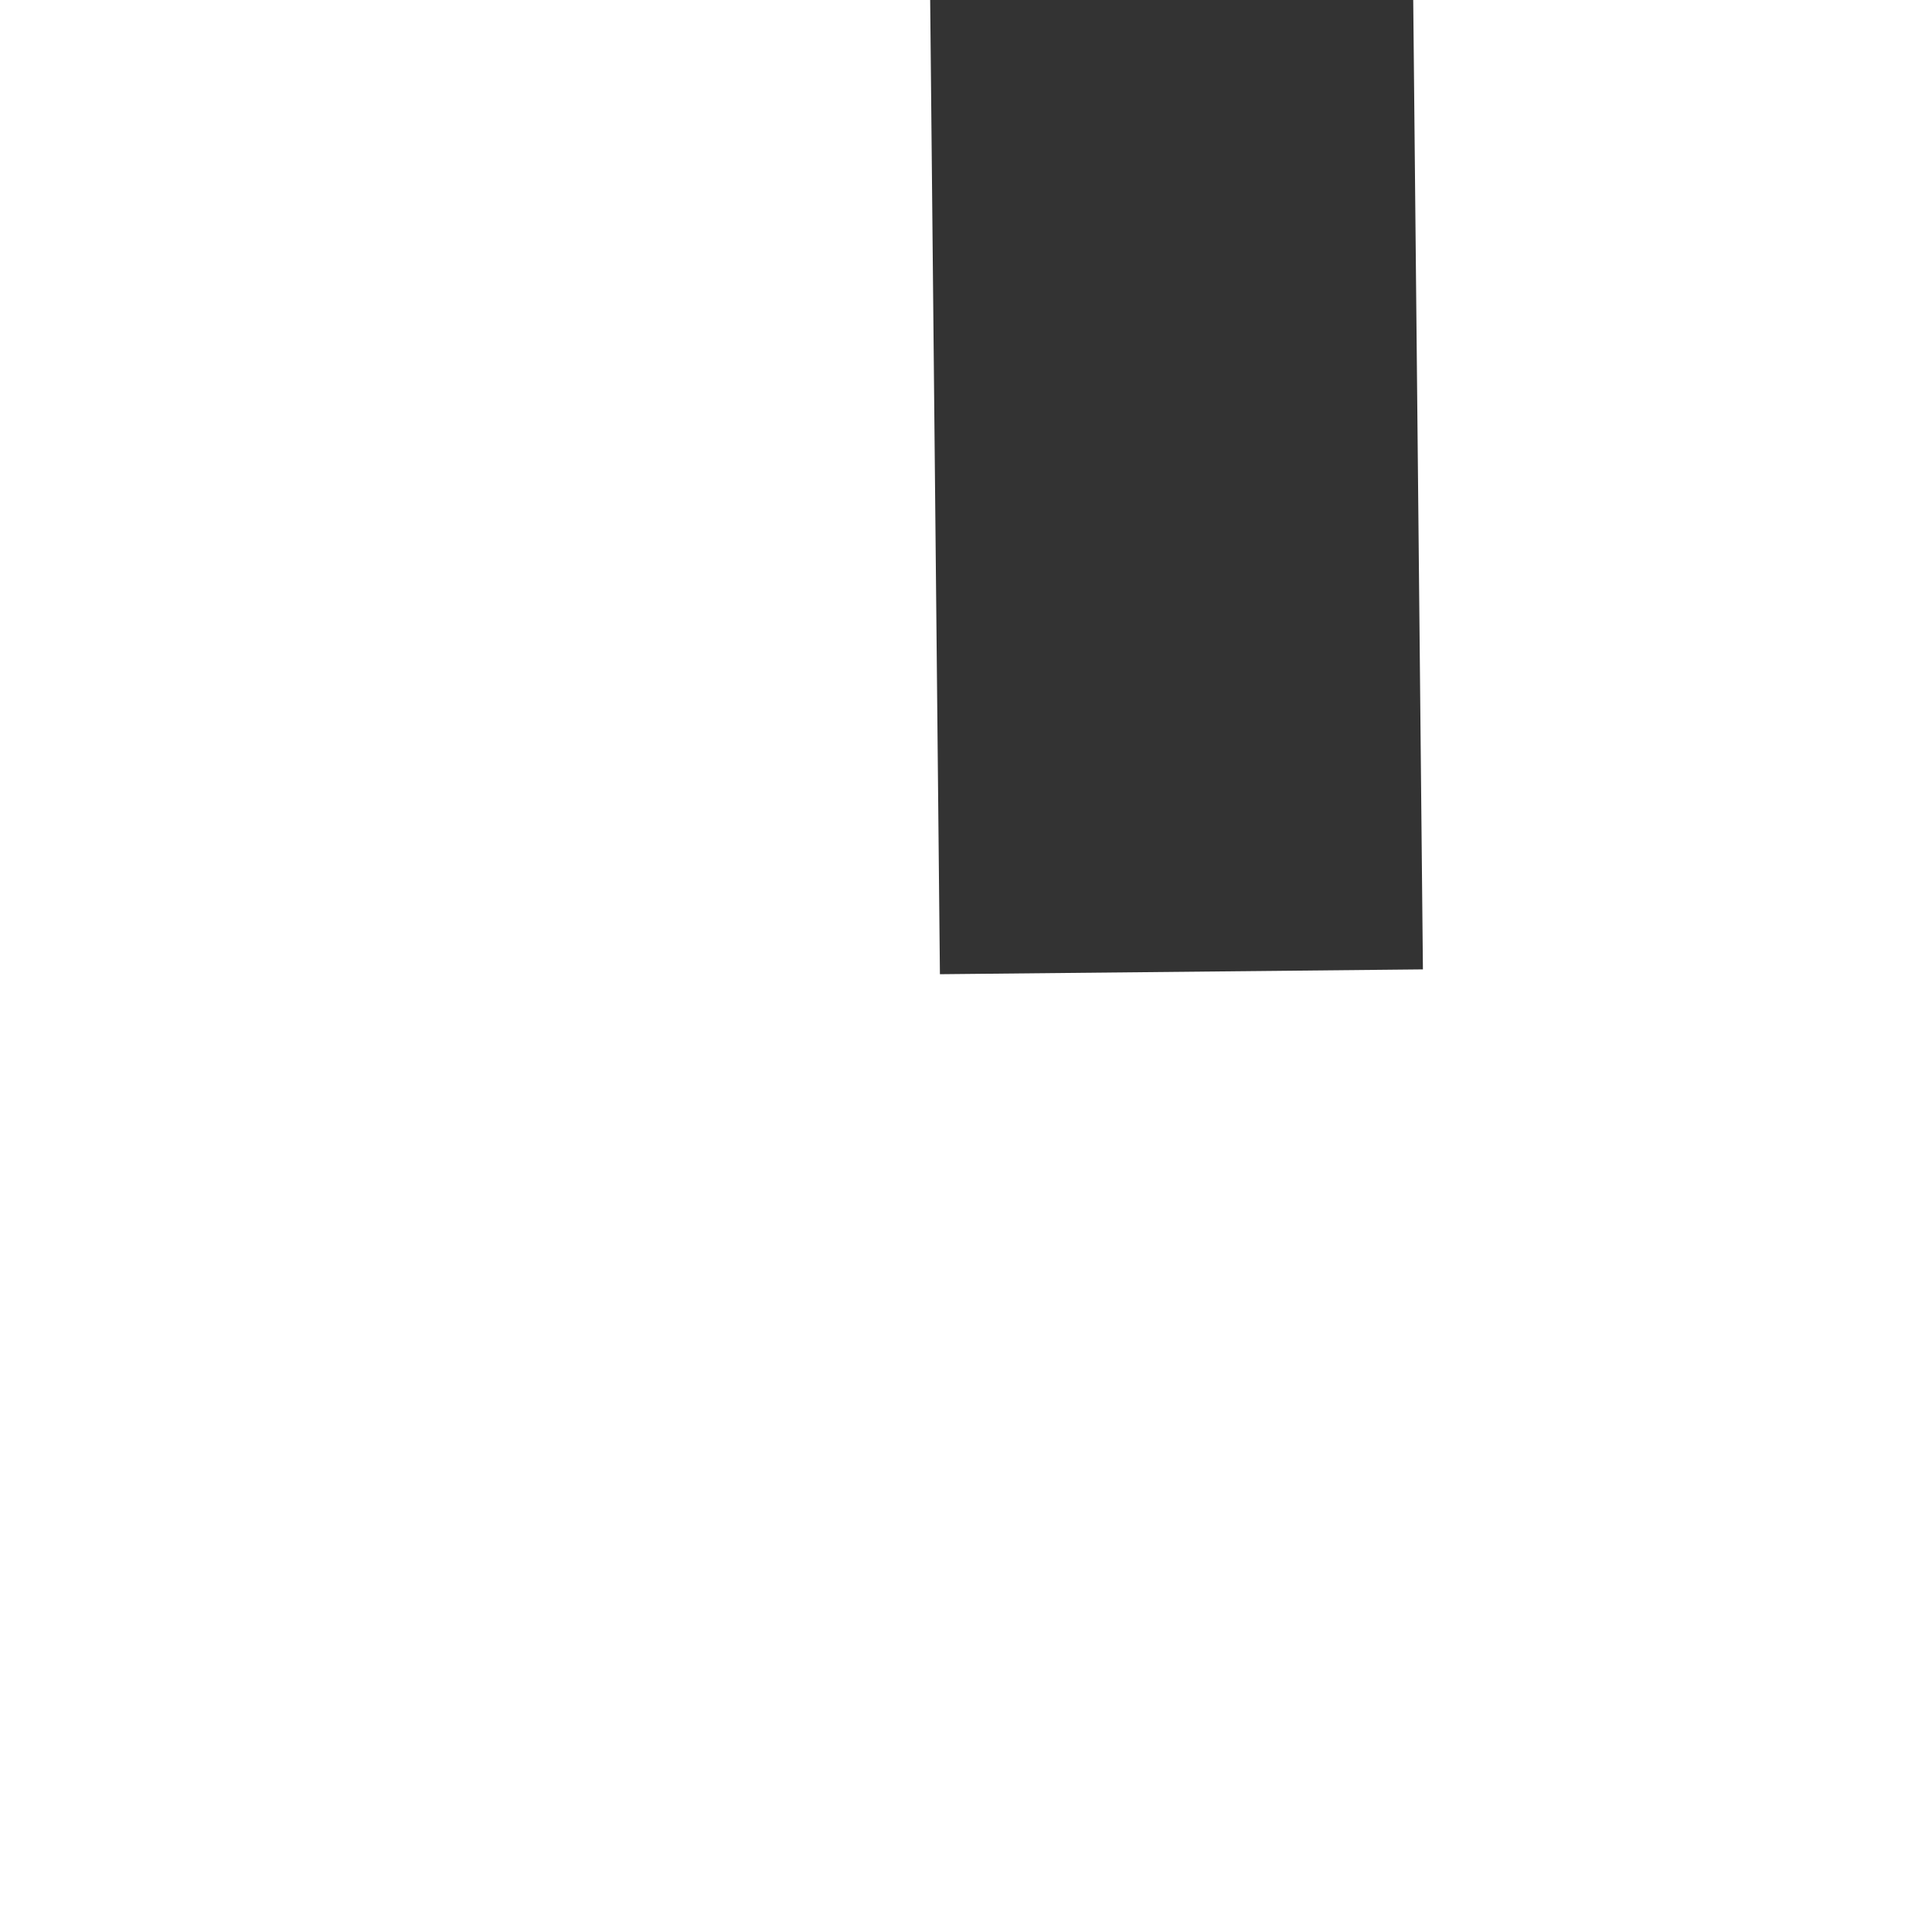 ﻿<?xml version="1.0" encoding="utf-8"?>
<svg version="1.1" xmlns:xlink="http://www.w3.org/1999/xlink" width="4px" height="4px" preserveAspectRatio="xMinYMid meet" viewBox="20 563  4 2" xmlns="http://www.w3.org/2000/svg">
  <path d="M 16.697 428.159  A 15.24 15.24 0 0 0 19.267 426.748 A 5.67 5.67 0 0 0 21.5 424.333 A 5.67 5.67 0 0 0 23.733 426.748 A 15.24 15.24 0 0 0 26.303 428.159 L 26.697 427.241  A 14.24 14.24 0 0 1 24.267 425.902 A 4.67 4.67 0 0 1 21.993 422.618 A 0.5 0.5 0 0 0 21.5 422.2 A 0.5 0.5 0 0 0 21.007 422.618 A 4.67 4.67 0 0 1 18.733 425.902 A 14.24 14.24 0 0 1 16.303 427.241 L 16.697 428.159  Z " fill-rule="nonzero" fill="#333333" stroke="none" transform="matrix(1 -0.01 0.01 1 -4.694 0.227 )" />
  <path d="M 21.5 422  L 21.5 564  " stroke-width="1" stroke="#333333" fill="none" transform="matrix(1 -0.01 0.01 1 -4.694 0.227 )" />
</svg>